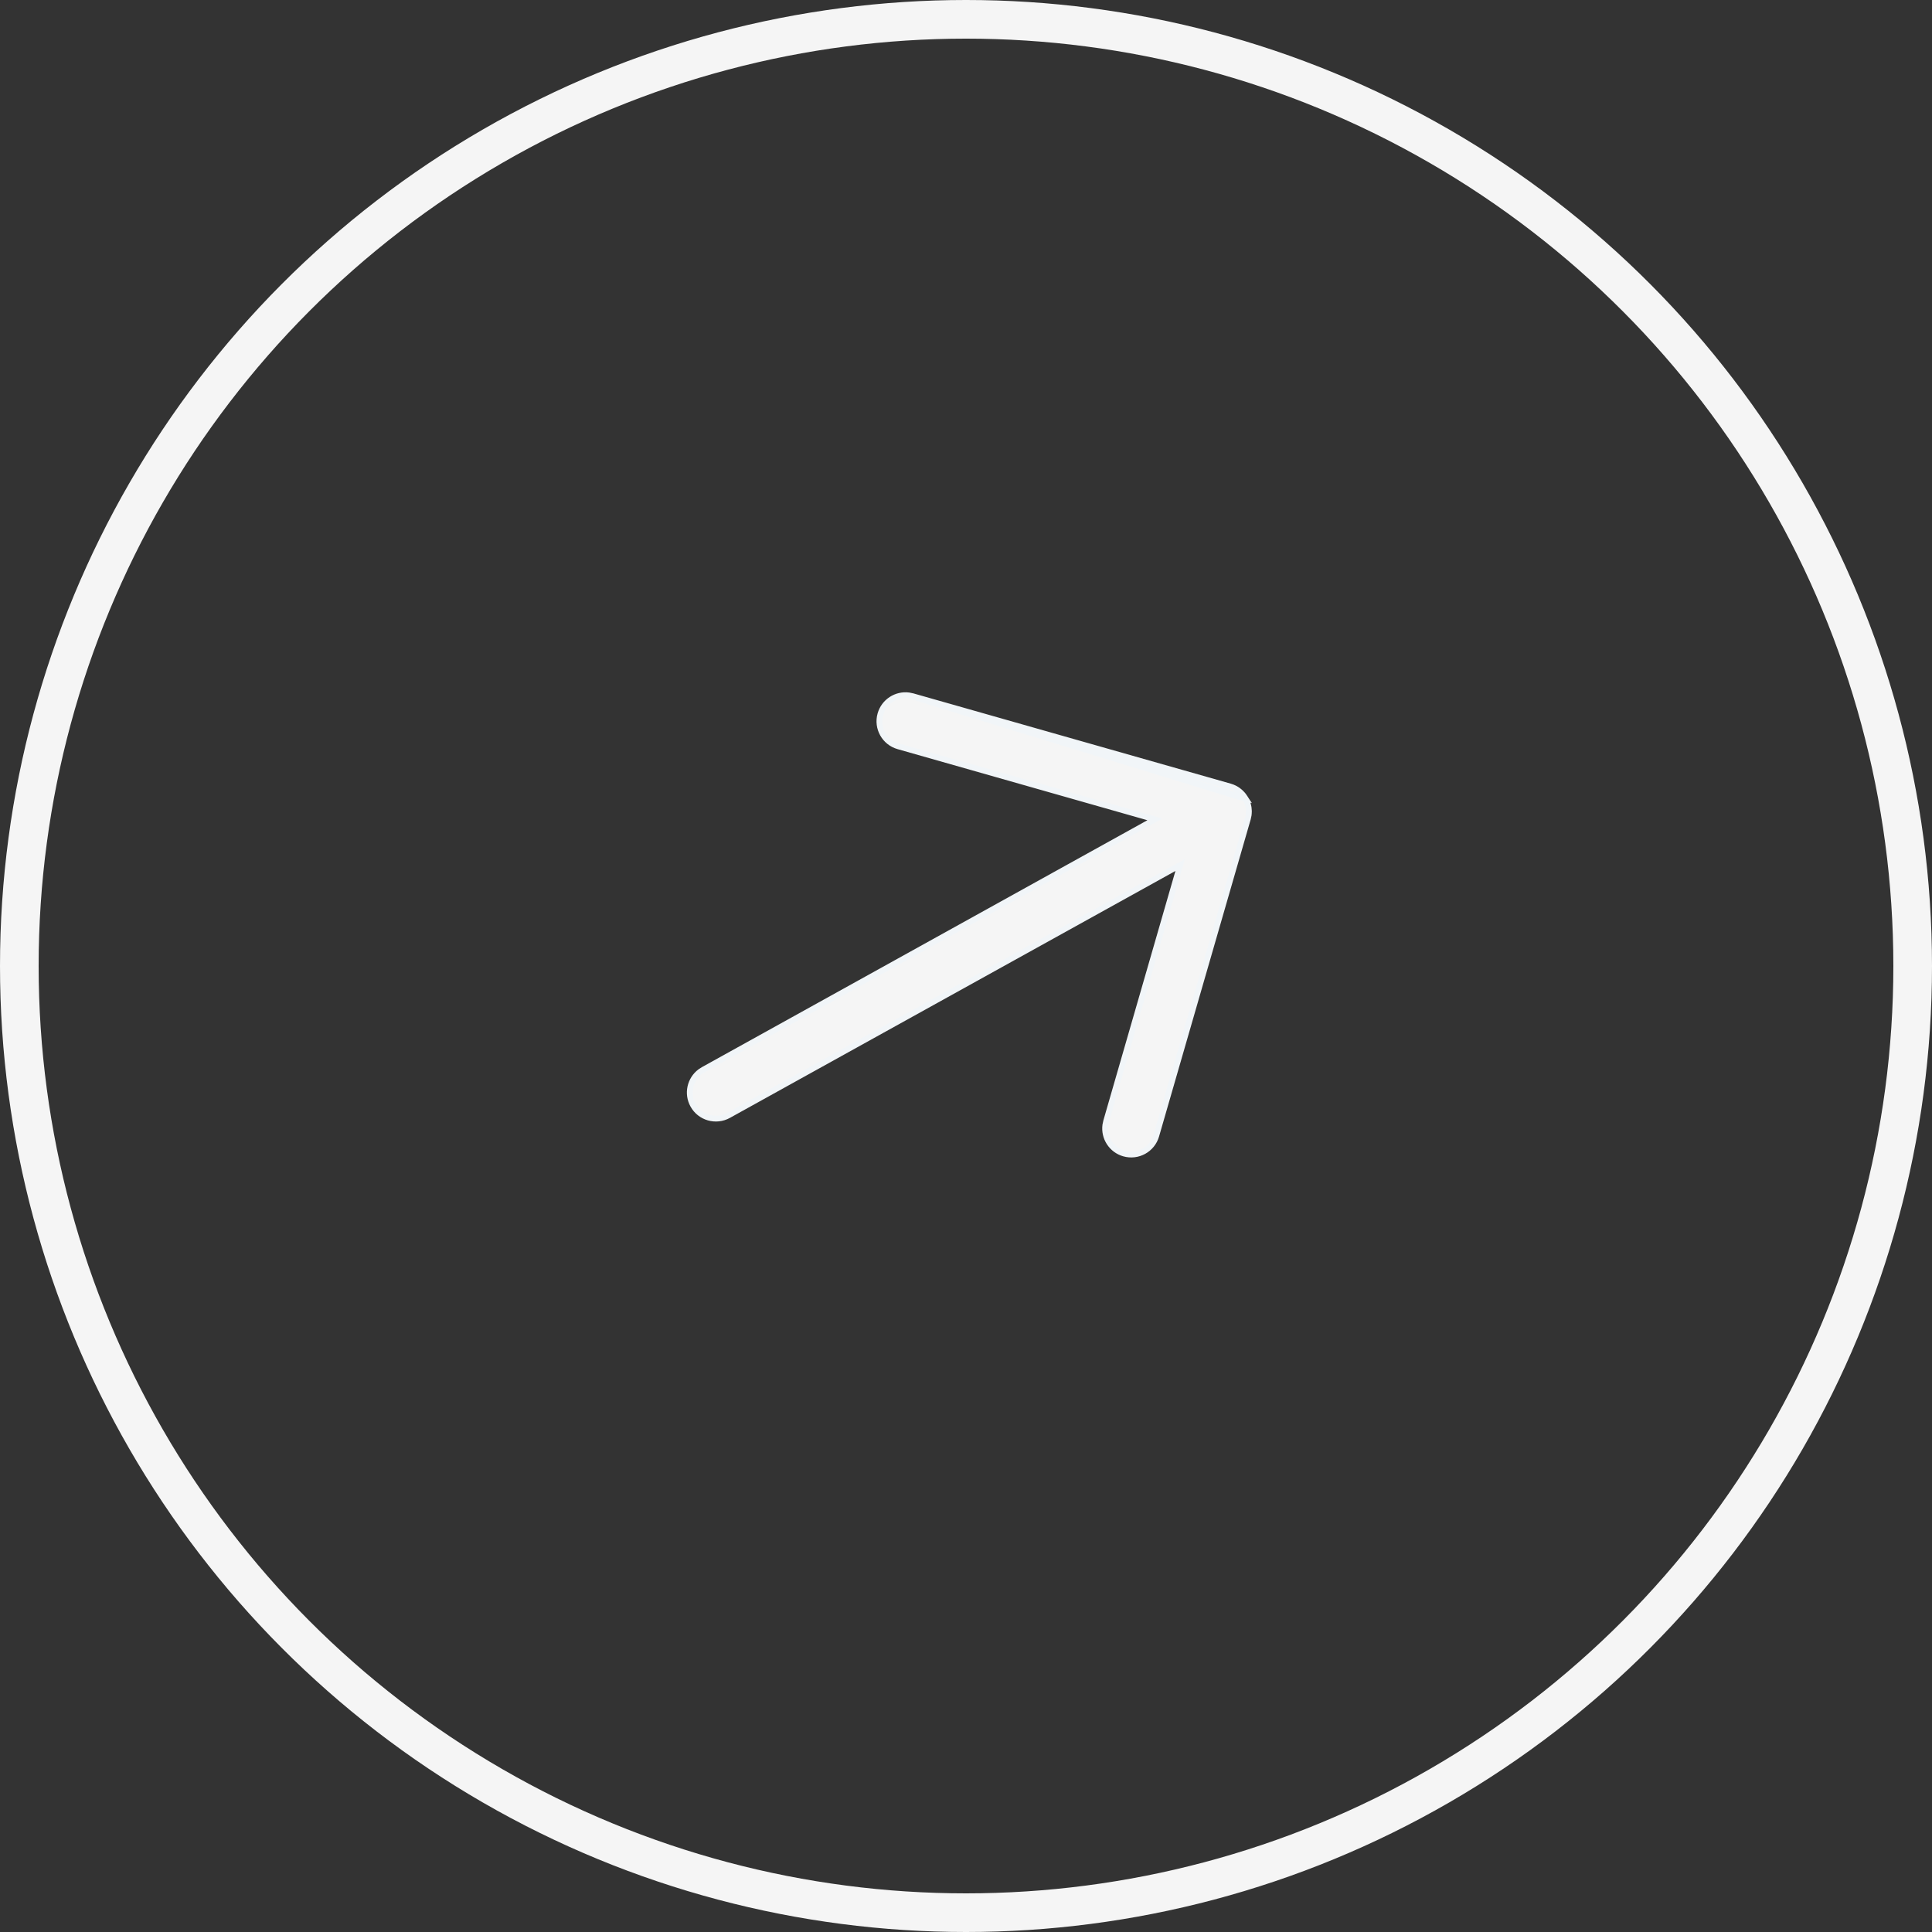 <svg width="100" height="100" viewBox="0 0 100 100" fill="none" xmlns="http://www.w3.org/2000/svg">
<rect x="0" y="0" width="100" height="100" fill="#333333" stroke="none"/>
<circle cx="50" cy="50" r="49" stroke="#F5F5F5" stroke-width="2"/>
<path d="M47.036 35.993C46.386 35.911 45.755 36.314 45.57 36.964C45.366 37.681 45.782 38.428 46.499 38.631L46.499 38.631L59.43 42.311L59.779 42.41L59.462 42.586L36.404 55.366L36.241 55.471C35.711 55.87 35.542 56.608 35.873 57.204C36.234 57.856 37.056 58.092 37.708 57.73L60.767 44.95L61.085 44.774L60.984 45.122L57.256 58.029L57.212 58.236C57.127 58.886 57.527 59.519 58.176 59.706C58.893 59.913 59.641 59.501 59.848 58.784L64.589 42.379L64.592 42.37L64.593 42.368C64.608 42.314 64.62 42.258 64.628 42.203C64.628 42.202 64.628 42.202 64.628 42.202L64.631 42.182C64.634 42.157 64.637 42.133 64.638 42.11L64.638 42.109C64.641 42.076 64.642 42.043 64.643 42.008C64.643 41.987 64.642 41.967 64.641 41.947L64.641 41.947C64.64 41.905 64.636 41.863 64.63 41.819C64.627 41.798 64.623 41.776 64.62 41.757L64.62 41.757C64.612 41.717 64.603 41.678 64.592 41.637C64.586 41.617 64.58 41.599 64.574 41.581L64.574 41.58C64.561 41.542 64.547 41.505 64.531 41.468L64.471 41.348L47.036 35.993ZM47.036 35.993L47.243 36.036L63.662 40.706C63.756 40.732 63.844 40.768 63.927 40.812C63.953 40.827 63.978 40.842 64.002 40.856L64.002 40.856L64.006 40.859C64.025 40.87 64.044 40.882 64.064 40.896C64.094 40.918 64.124 40.94 64.152 40.964L64.154 40.965C64.175 40.982 64.195 40.999 64.214 41.018C64.239 41.041 64.264 41.067 64.288 41.093L64.29 41.095C64.306 41.112 64.321 41.129 64.336 41.147C64.358 41.176 64.381 41.205 64.401 41.235L64.403 41.237C64.418 41.258 64.432 41.281 64.447 41.304L47.036 35.993Z" fill="#F5F5F5" stroke="#F1F5F8" stroke-width="0.3"/>
</svg>
